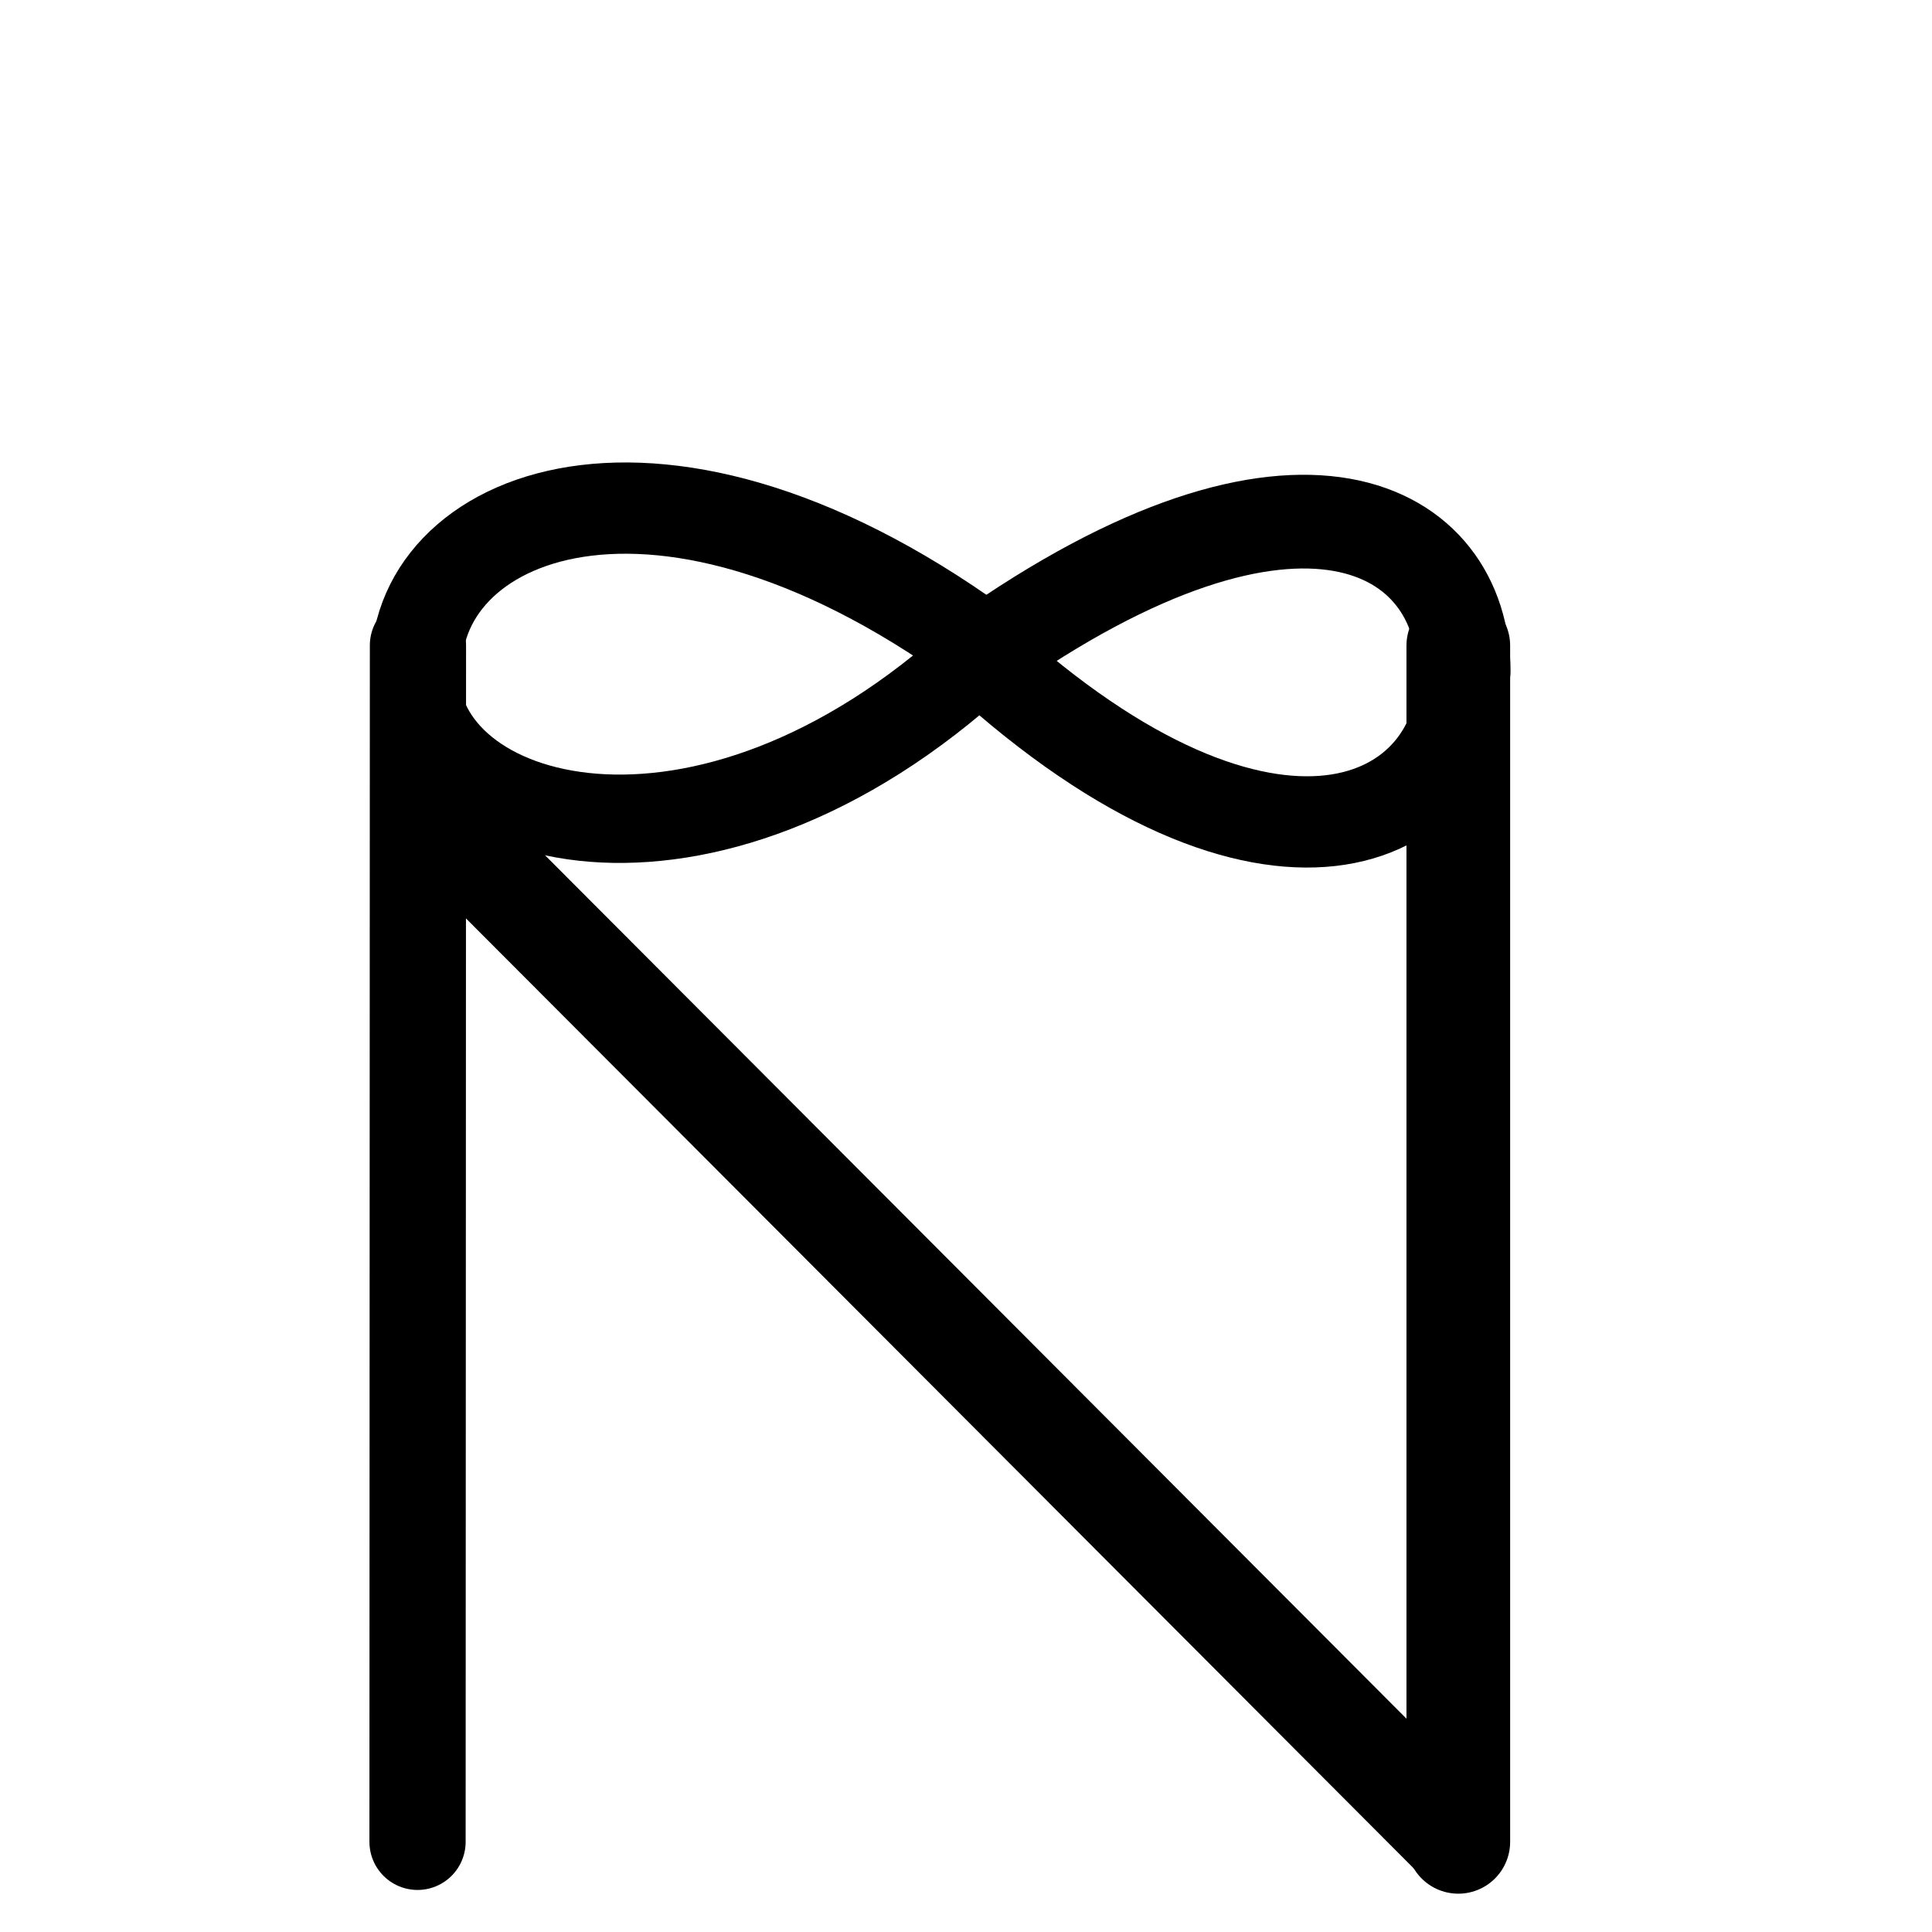 <?xml version="1.0" encoding="UTF-8"?>
<svg xmlns:foaf="http://xmlns.com/foaf/0.1/" xmlns:svg="http://www.w3.org/2000/svg"
     xmlns:dc="http://purl.org/dc/elements/1.1/"
     xmlns:crm="http://www.cidoc-crm.org/cidoc-crm/"
     xmlns="http://www.w3.org/2000/svg"
     xmlns:sodipodi="http://sodipodi.sourceforge.net/DTD/sodipodi-0.dtd"
     xmlns:cc="http://creativecommons.org/ns#"
     xmlns:inkscape="http://www.inkscape.org/namespaces/inkscape"
     xmlns:nmo="http://nomisma.org/ontology#"
     xmlns:rdf="http://www.w3.org/1999/02/22-rdf-syntax-ns#"
     width="400"
     height="400"
     xml:space="preserve"
     viewBox="0 0 400 400">
  <title property="dc:title">Monogram 1465</title><desc proprety="dc:description">Monogram 1465 published by Nomisma.org. See matching URIs and bibliographic references for further information about the usage of this symbol on coinage.</desc>
    <desc xmlns:xlink="http://www.w3.org/1999/xlink" property="dc:creator">Corpus Nummorum https://www.corpus-nummorum.eu</desc>
    <desc xmlns:xlink="http://www.w3.org/1999/xlink">lettercomb: ΝΩΣΦ</desc>    
    <path xmlns:xlink="http://www.w3.org/1999/xlink" fill="none" stroke="#000000"
         stroke-width="18.897"
         stroke-linecap="round"
         stroke-linejoin="round"
         d="M86.222,137.953  c0-32.175,52.71-54.095,122.984,0.565"/>
<path xmlns:xlink="http://www.w3.org/1999/xlink" fill="none" stroke="#000000"
         stroke-width="18.292"
         stroke-linecap="round"
         stroke-linejoin="round"
         d="M85.92,139.65  c0,31.275,59.422,49.114,117.107-3.921"/>
<path xmlns:xlink="http://www.w3.org/1999/xlink" fill="none" stroke="#000000"
         stroke-width="19.92"
         stroke-linecap="round"
         stroke-linejoin="round"
         stroke-miterlimit="10"
         d="  M86.446,381.334l0.087-247.724"/>
<path xmlns:xlink="http://www.w3.org/1999/xlink" fill="none" stroke="#000000"
         stroke-width="20.824"
         stroke-linecap="round"
         stroke-linejoin="round"
         stroke-miterlimit="10"
         d="  M301.926,381.334L93.702,172.625"/>
<path xmlns:xlink="http://www.w3.org/1999/xlink" fill="none" stroke="#000000"
         stroke-width="21.465"
         stroke-linecap="round"
         stroke-linejoin="round"
         stroke-miterlimit="10"
         d="  M301.926,133.669v247.665"/>
<path xmlns:xlink="http://www.w3.org/1999/xlink" fill="none" stroke="#000000"
         stroke-width="19.403"
         stroke-linecap="round"
         stroke-linejoin="round"
         d="M303.031,138.982  c0-29.696-33.983-50.085-100.004-3.253"/>
<path xmlns:xlink="http://www.w3.org/1999/xlink" fill="none" stroke="#000000"
         stroke-width="18.897"
         stroke-linecap="round"
         stroke-linejoin="round"
         d="M303.031,138.982  c0,32.188-40.21,51.353-100.004-3.253"/>
</svg>